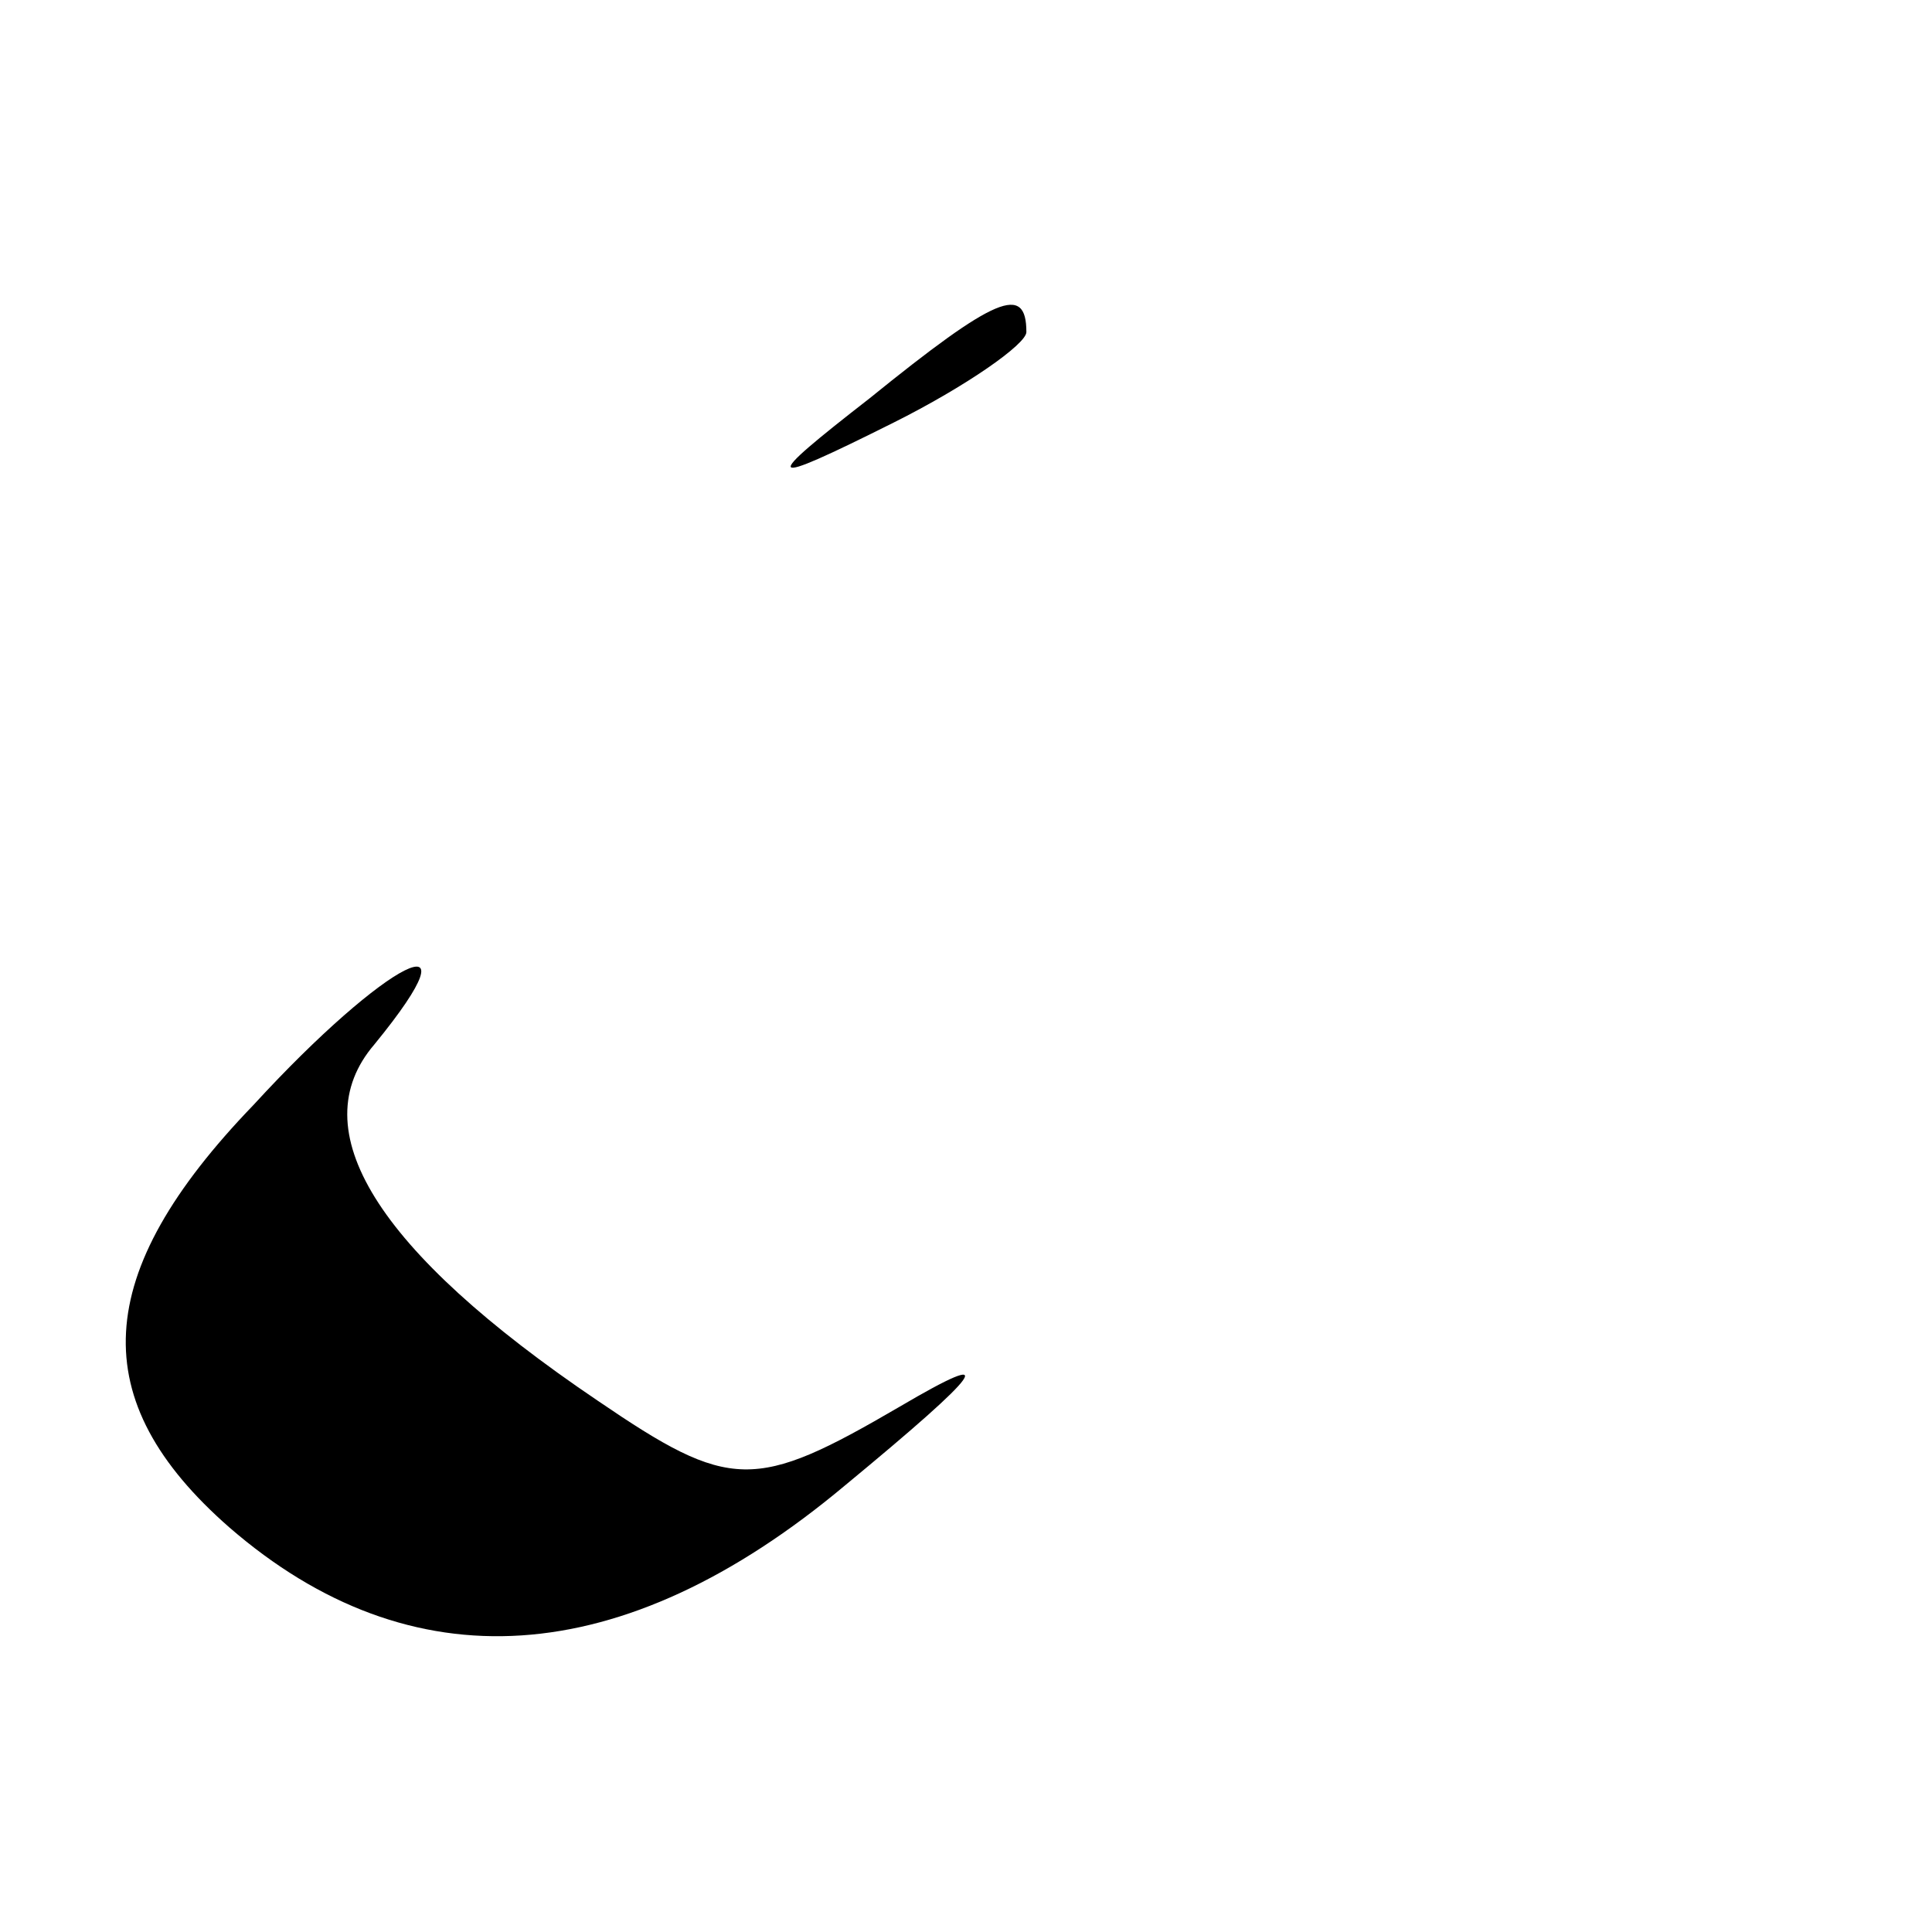 <?xml version="1.0" standalone="no"?>
<!DOCTYPE svg PUBLIC "-//W3C//DTD SVG 20010904//EN"
 "http://www.w3.org/TR/2001/REC-SVG-20010904/DTD/svg10.dtd">
<svg version="1.0" xmlns="http://www.w3.org/2000/svg"
 width="32pt" height="32pt" viewBox="0 0 32 32"
 preserveAspectRatio="xMidYMid meet">
<g transform="translate(0,32) scale(0.1,-0.1)"
fill="#000000" stroke="none">
<path fill="#000000" stroke="none" d="M144 254 c-18 -14 -18 -15 4 -4 12 6
22 13 22 15 0 8 -5 6 -26 -11z"/>
<path fill="#000000" stroke="none" d="M42 137 c-27 -28 -28 -49 -4 -70 30
-26 65 -24 102 7 23 19 26 23 9 13 -24 -14 -28 -14 -50 1 -37 25 -49 45 -37
59 18 22 2 14 -20 -10z"/>
</g>
</svg>
